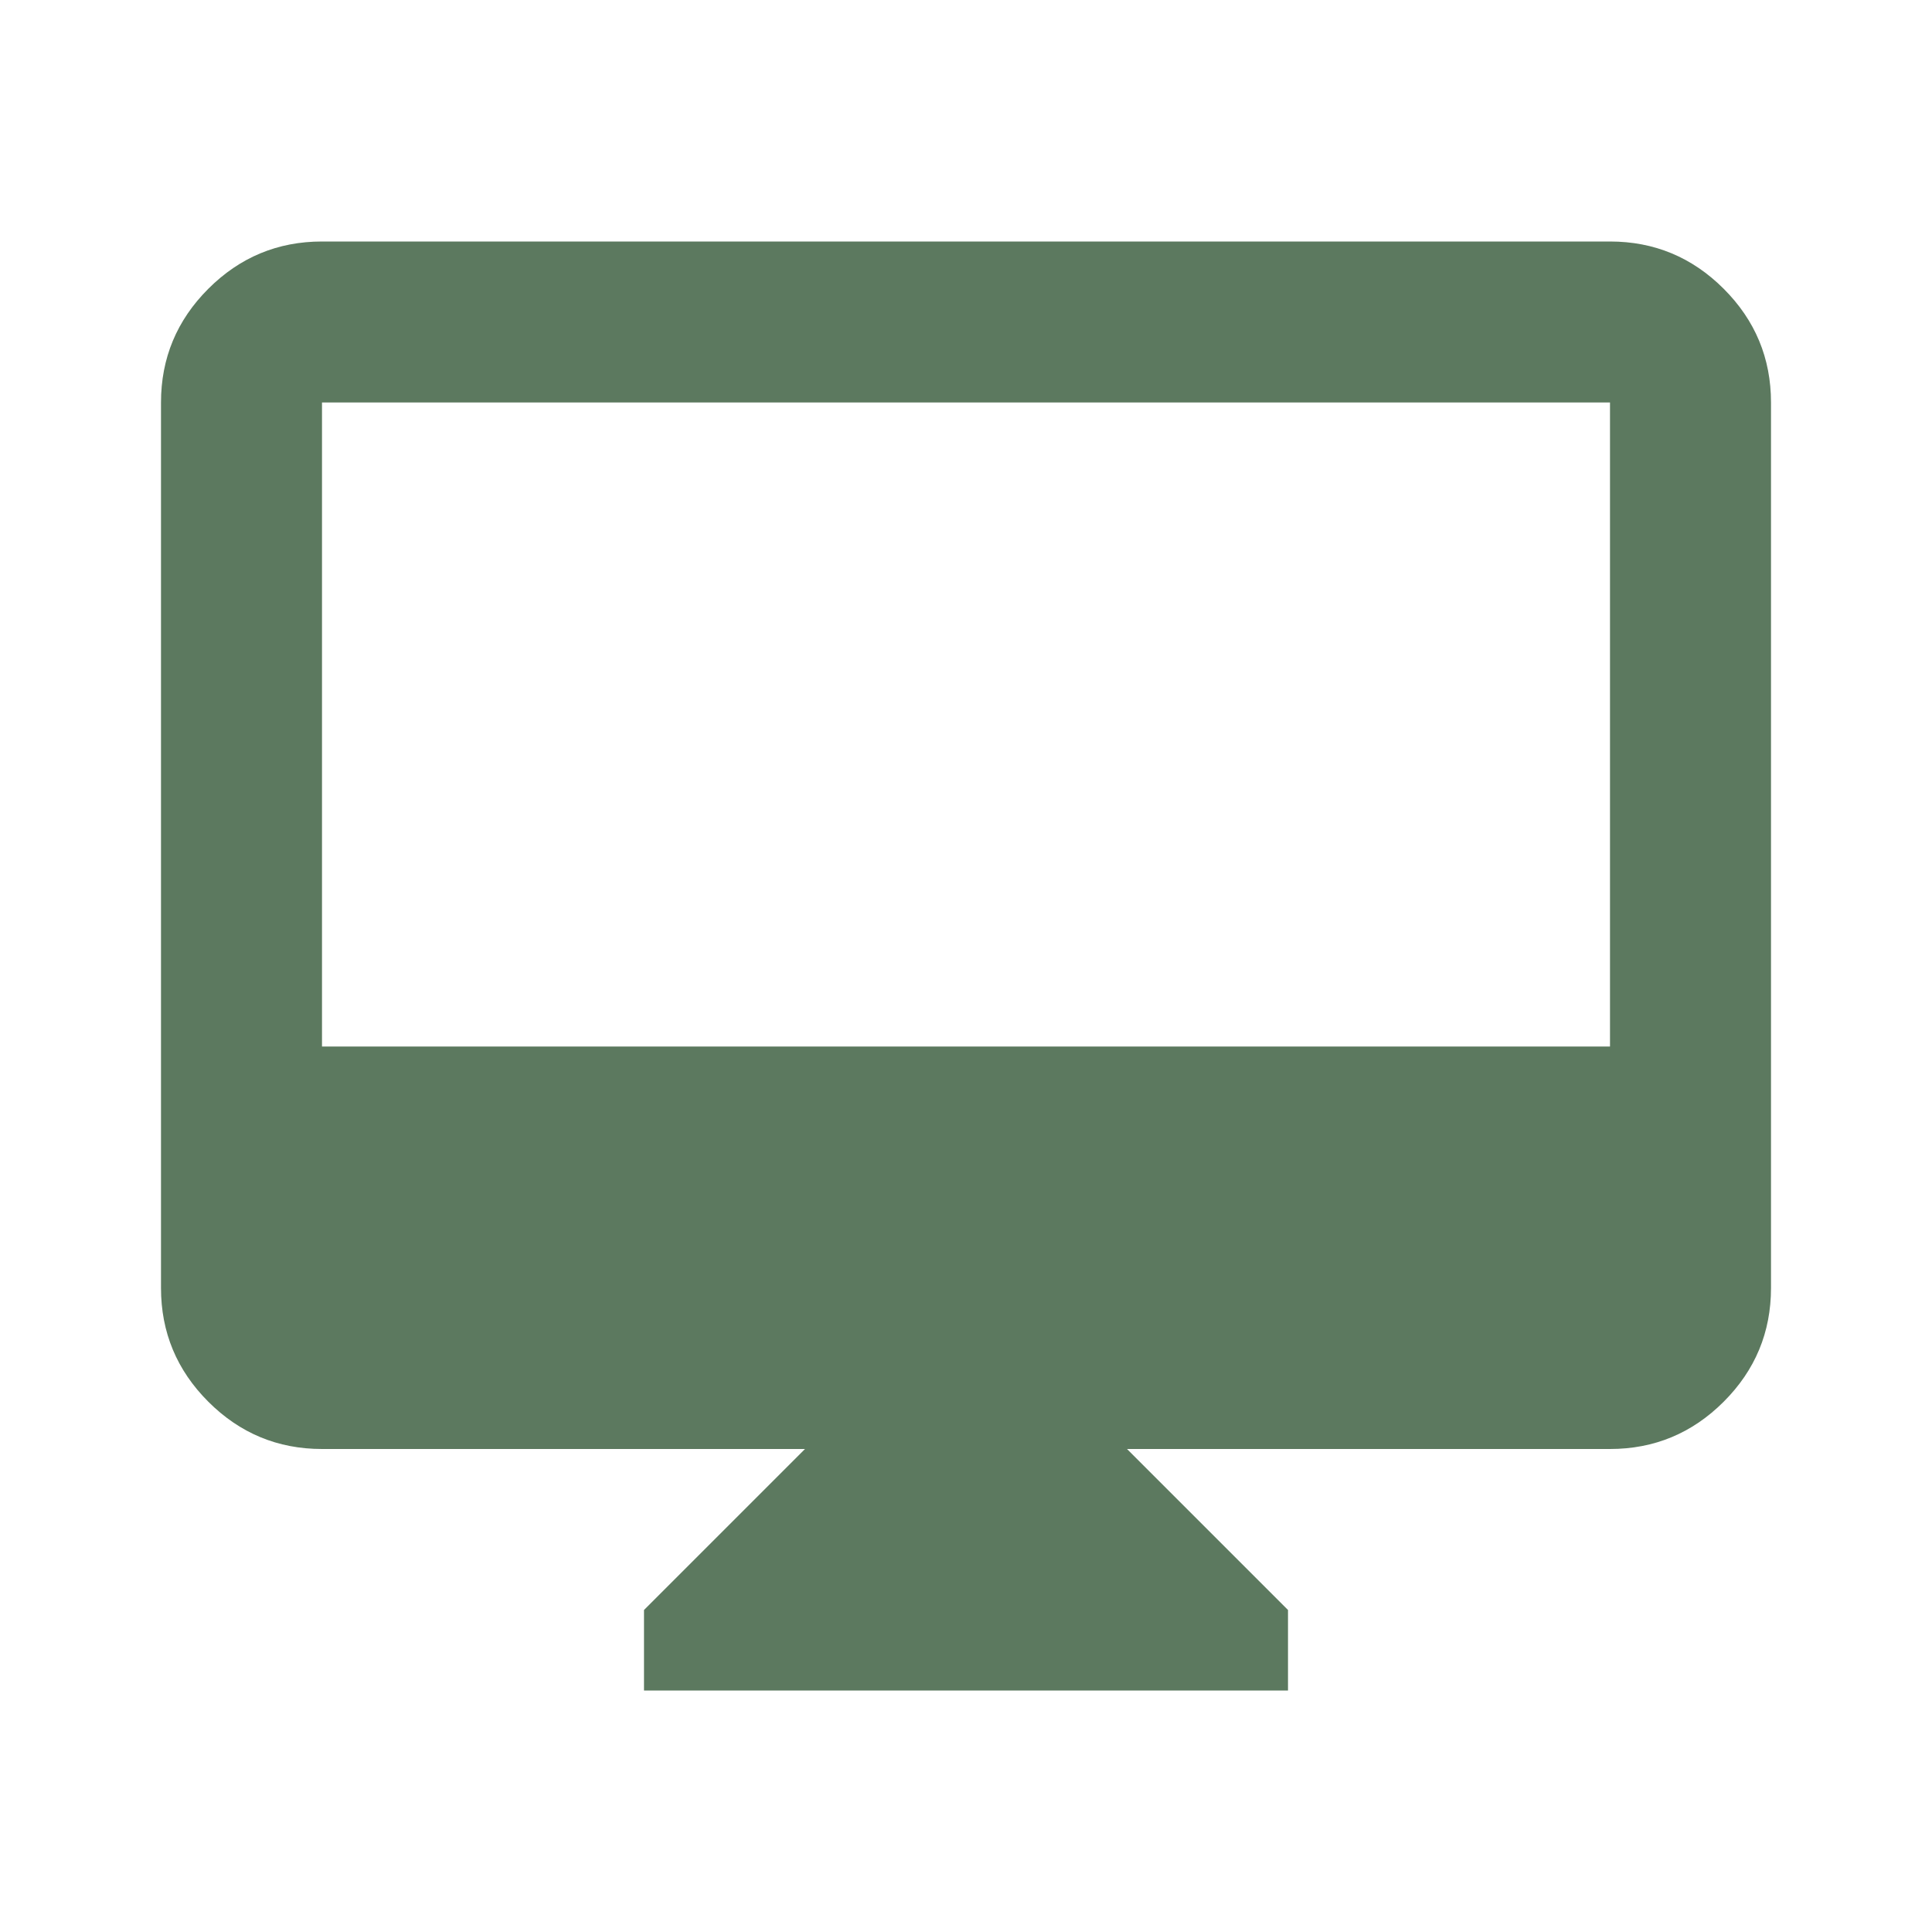 <svg width="48" height="48" viewBox="0 0 48 48" fill="none" xmlns="http://www.w3.org/2000/svg">
<mask id="mask0_22556_107" style="mask-type:alpha" maskUnits="userSpaceOnUse" x="0" y="0" width="48" height="48">
<rect width="48" height="48" fill="#D9D9D9"/>
</mask>
<g mask="url(#mask0_22556_107)">
<path d="M16 42V40L20 36H8C6.9 36 5.958 35.608 5.175 34.825C4.392 34.042 4 33.1 4 32V10C4 8.9 4.392 7.958 5.175 7.175C5.958 6.392 6.9 6 8 6H40C41.1 6 42.042 6.392 42.825 7.175C43.608 7.958 44 8.9 44 10V32C44 33.1 43.608 34.042 42.825 34.825C42.042 35.608 41.1 36 40 36H28L32 40V42H16ZM8 26H40V10H8V26Z" fill="#5C795F"/>
</g>
</svg>
